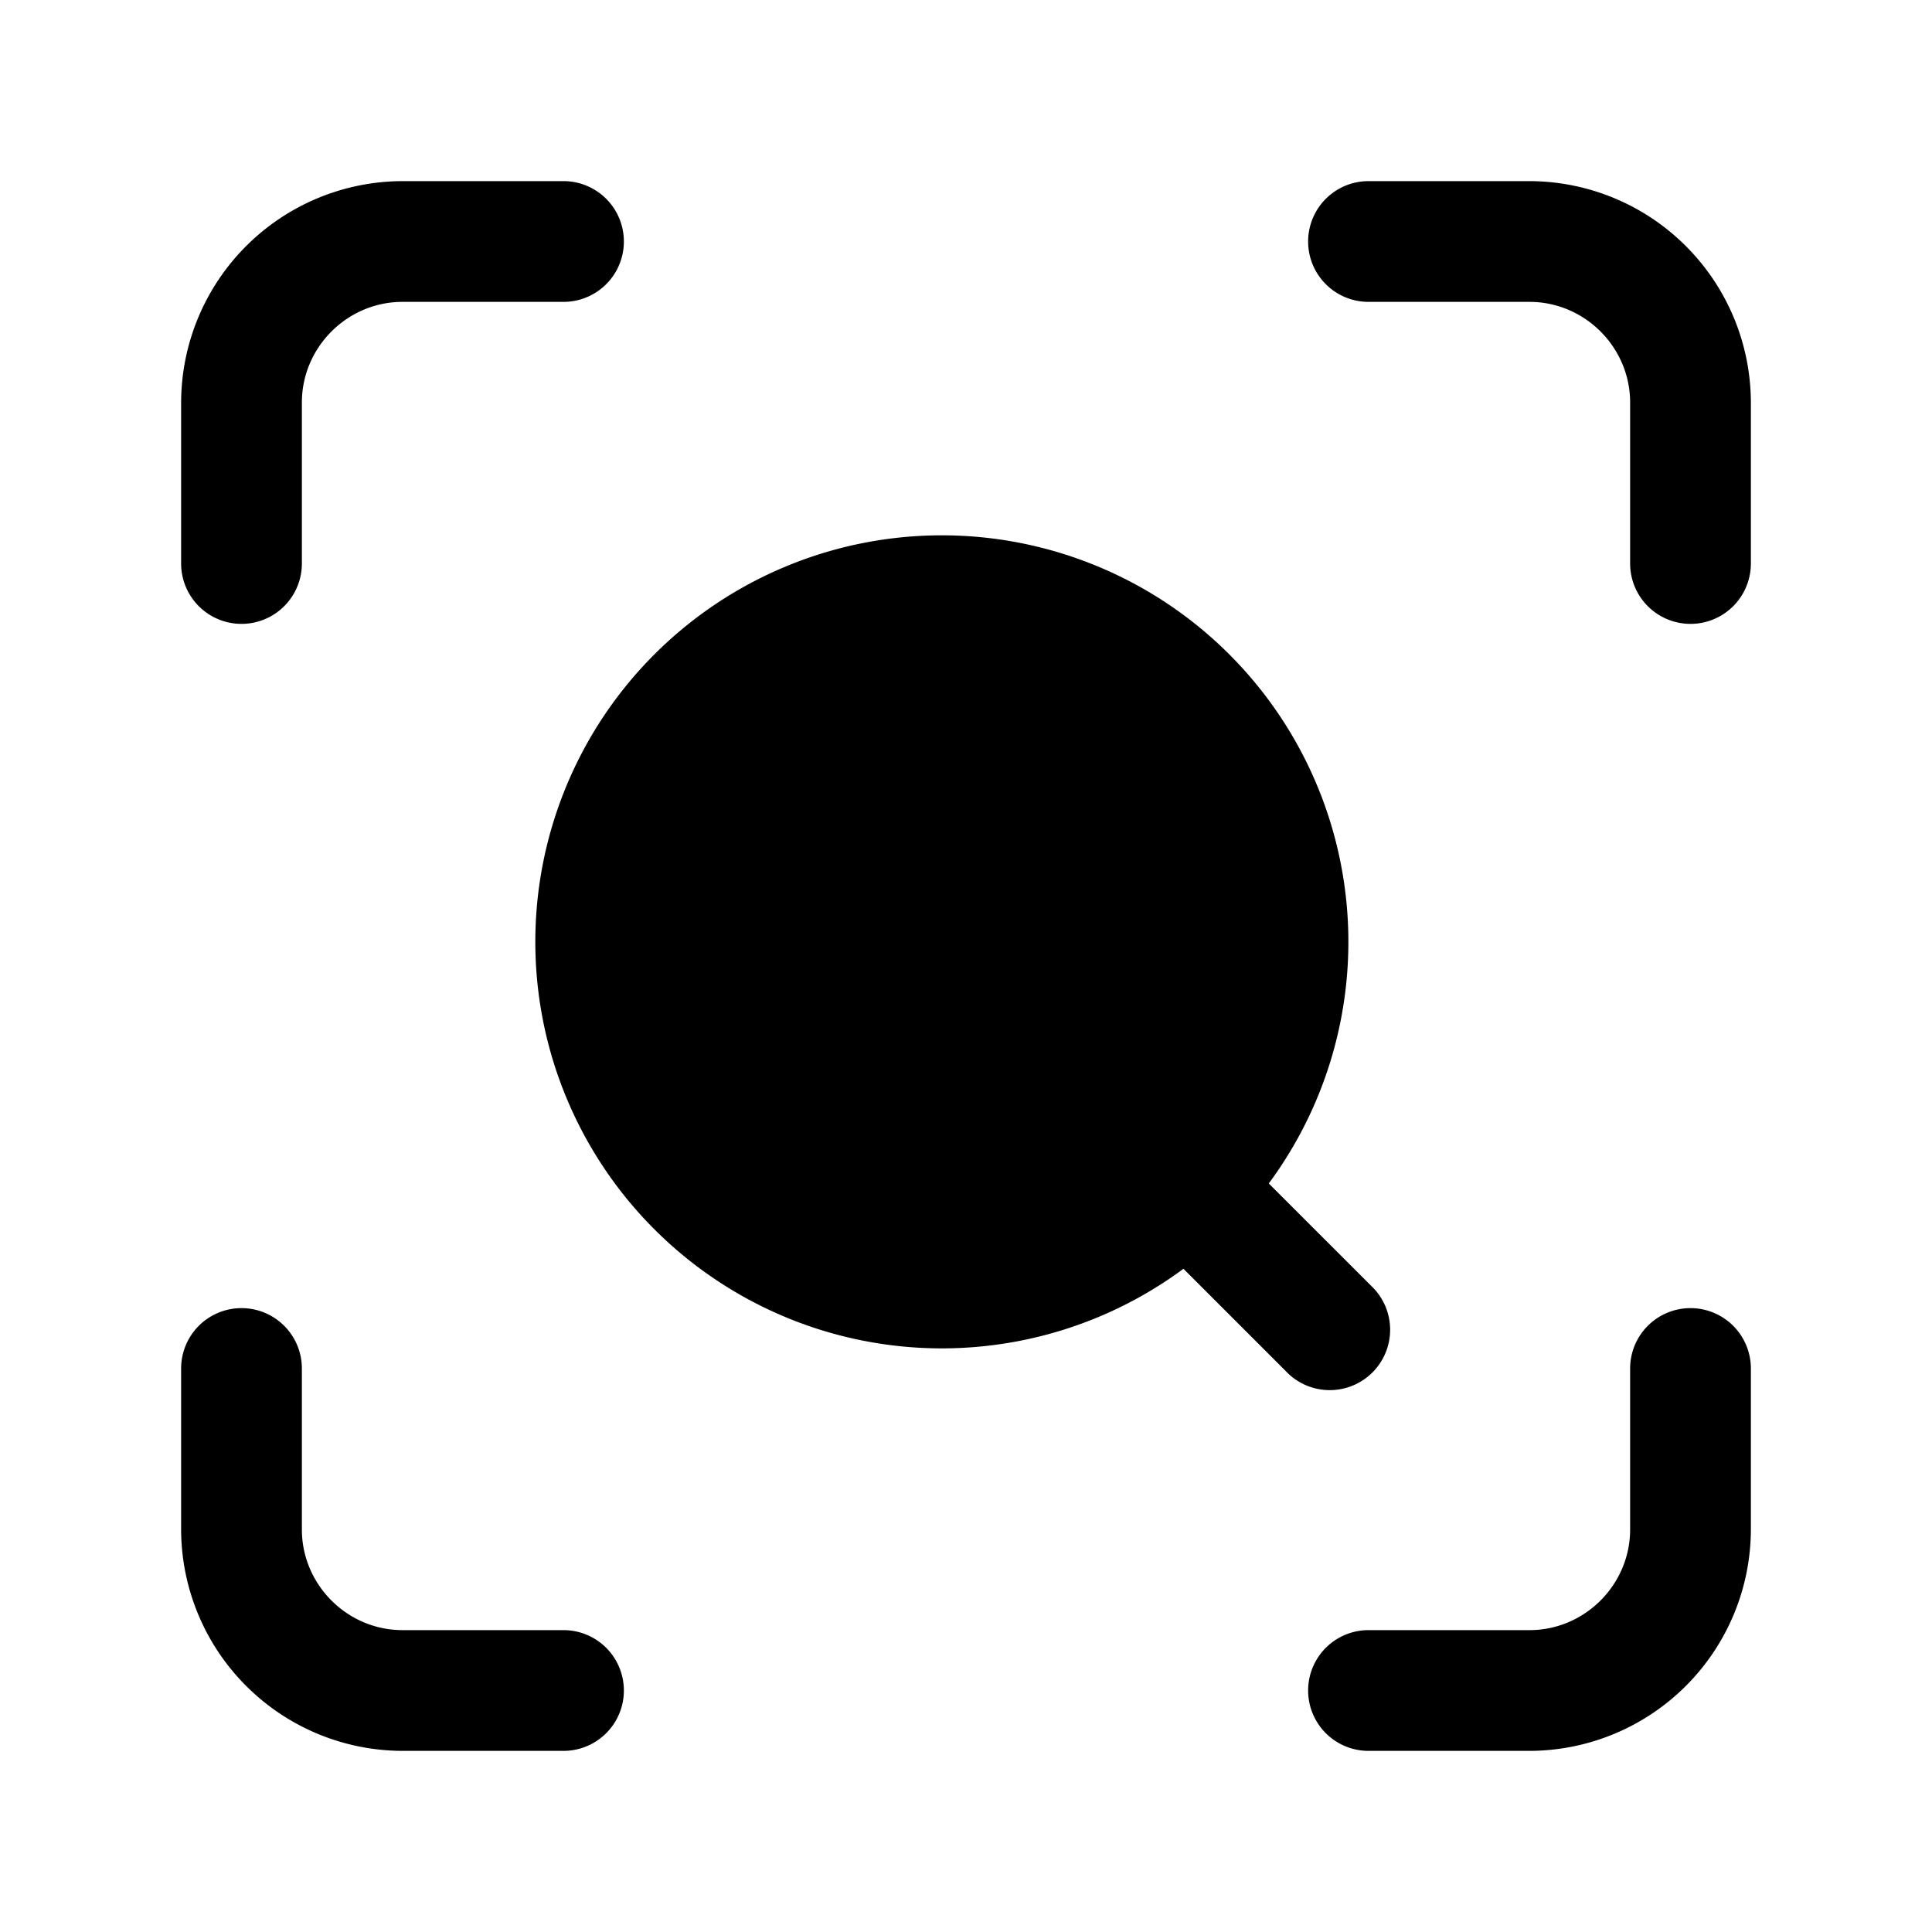 <svg xmlns="http://www.w3.org/2000/svg" fill="none" viewBox="0 0 24 24">
  <path fill="#000" d="M5 3.75c-.686 0-1.25.564-1.25 1.25v2a.75.75 0 0 1-1.5 0V5A2.756 2.756 0 0 1 5 2.25h2a.75.75 0 0 1 0 1.5zM16.25 3a.75.75 0 0 1 .75-.75h2A2.756 2.756 0 0 1 21.75 5v2a.75.75 0 0 1-1.5 0V5c0-.686-.564-1.25-1.25-1.25h-2a.75.75 0 0 1-.75-.75M21 16.25a.75.75 0 0 1 .75.75v2A2.756 2.756 0 0 1 19 21.75h-2a.75.75 0 0 1 0-1.5h2c.686 0 1.25-.564 1.25-1.25v-2a.75.75 0 0 1 .75-.75m-18 0a.75.75 0 0 1 .75.75v2c0 .686.564 1.25 1.25 1.25h2a.75.75 0 0 1 0 1.5H5A2.756 2.756 0 0 1 2.25 19v-2a.75.75 0 0 1 .75-.75m8.7-.25a4.3 4.3 0 1 0 0-8.6 4.3 4.3 0 0 0 0 8.6"/>
  <path fill="#000" d="M11.7 8.15a3.55 3.55 0 1 0 0 7.1 3.55 3.55 0 0 0 0-7.1M6.65 11.7a5.05 5.05 0 1 1 10.1 0 5.05 5.05 0 0 1-10.1 0"/>
  <path fill="#000" d="M14.37 14.37a.75.75 0 0 1 1.06 0l1.6 1.6a.75.75 0 1 1-1.06 1.06l-1.6-1.6a.75.75 0 0 1 0-1.06"/>
</svg>
